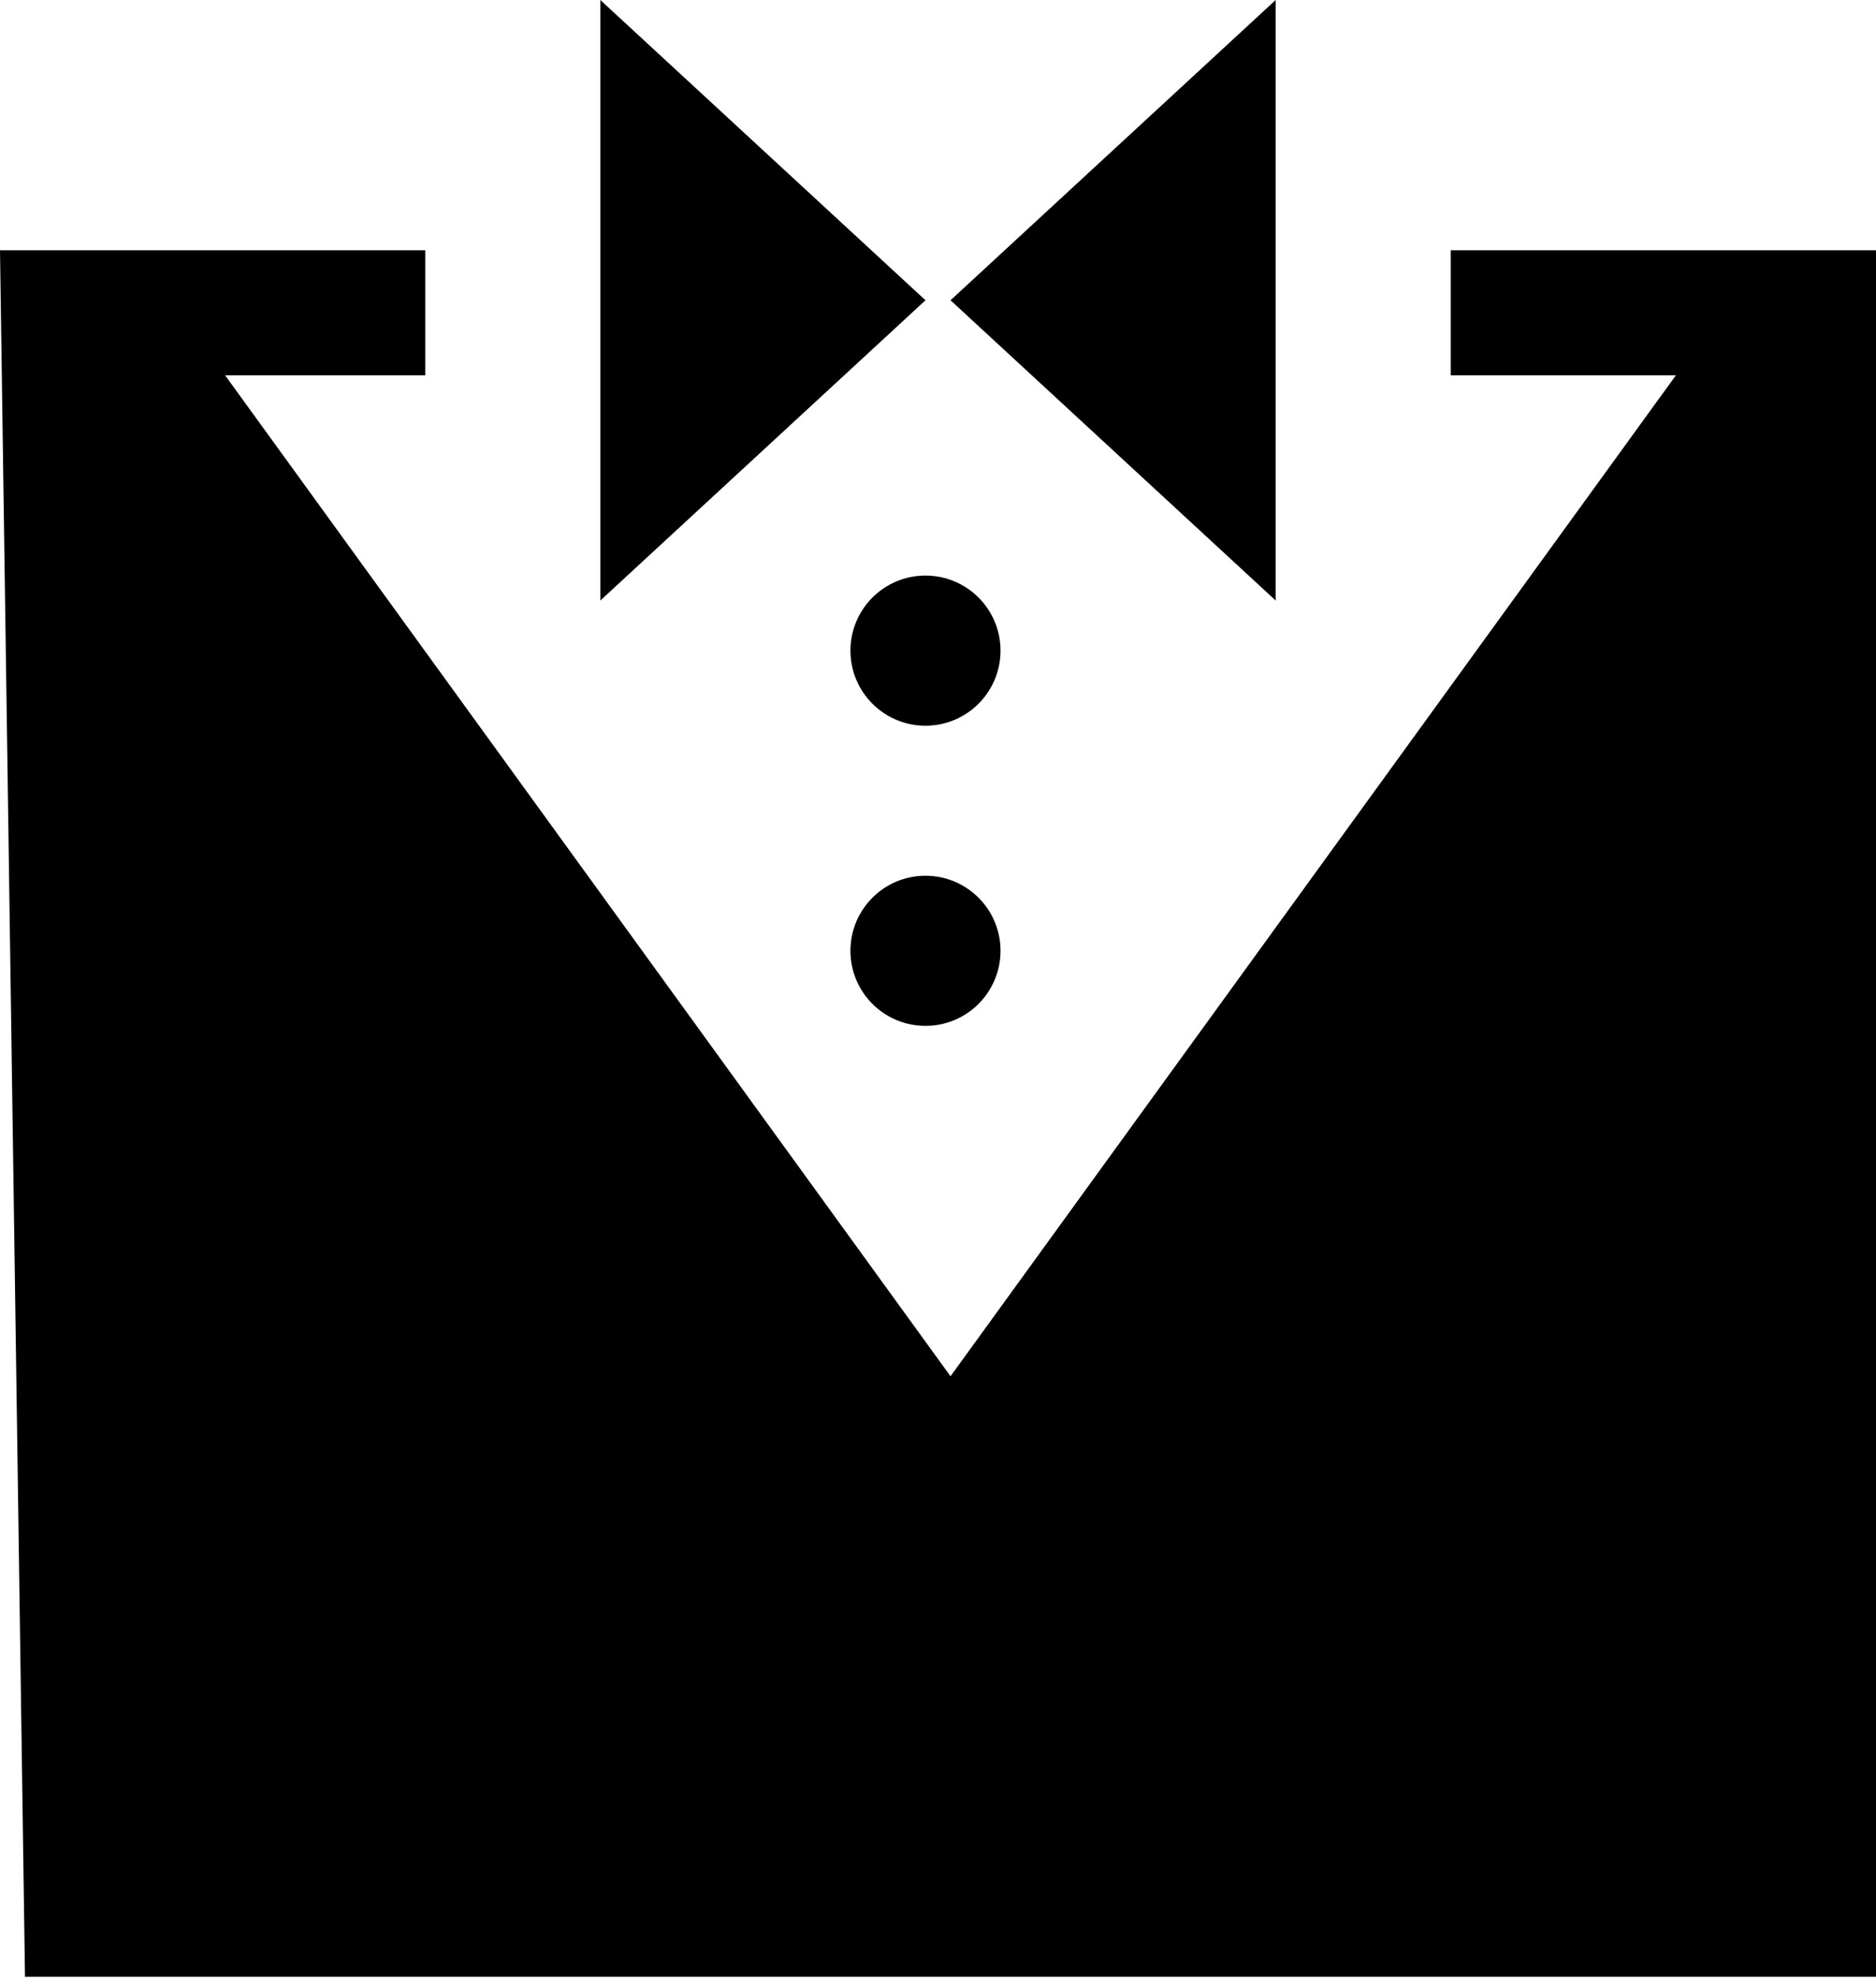 <svg width="37" height="39" viewBox="0 0 37 39" fill="none" xmlns="http://www.w3.org/2000/svg">
<path d="M28.613 7.4V4.934H37V38.974H0.493L0 4.934H8.387V7.4H4.44L18.747 27.134L33.053 7.4H28.613Z" fill="black"/>
<path d="M25.16 0L18.747 5.92L25.16 11.84V0Z" fill="black"/>
<path d="M11.84 0L18.253 5.92L11.84 11.84V0Z" fill="black"/>
<circle cx="18.253" cy="12.828" r="1.48" fill="black"/>
<circle cx="18.253" cy="18.746" r="1.48" fill="black"/>
</svg>
